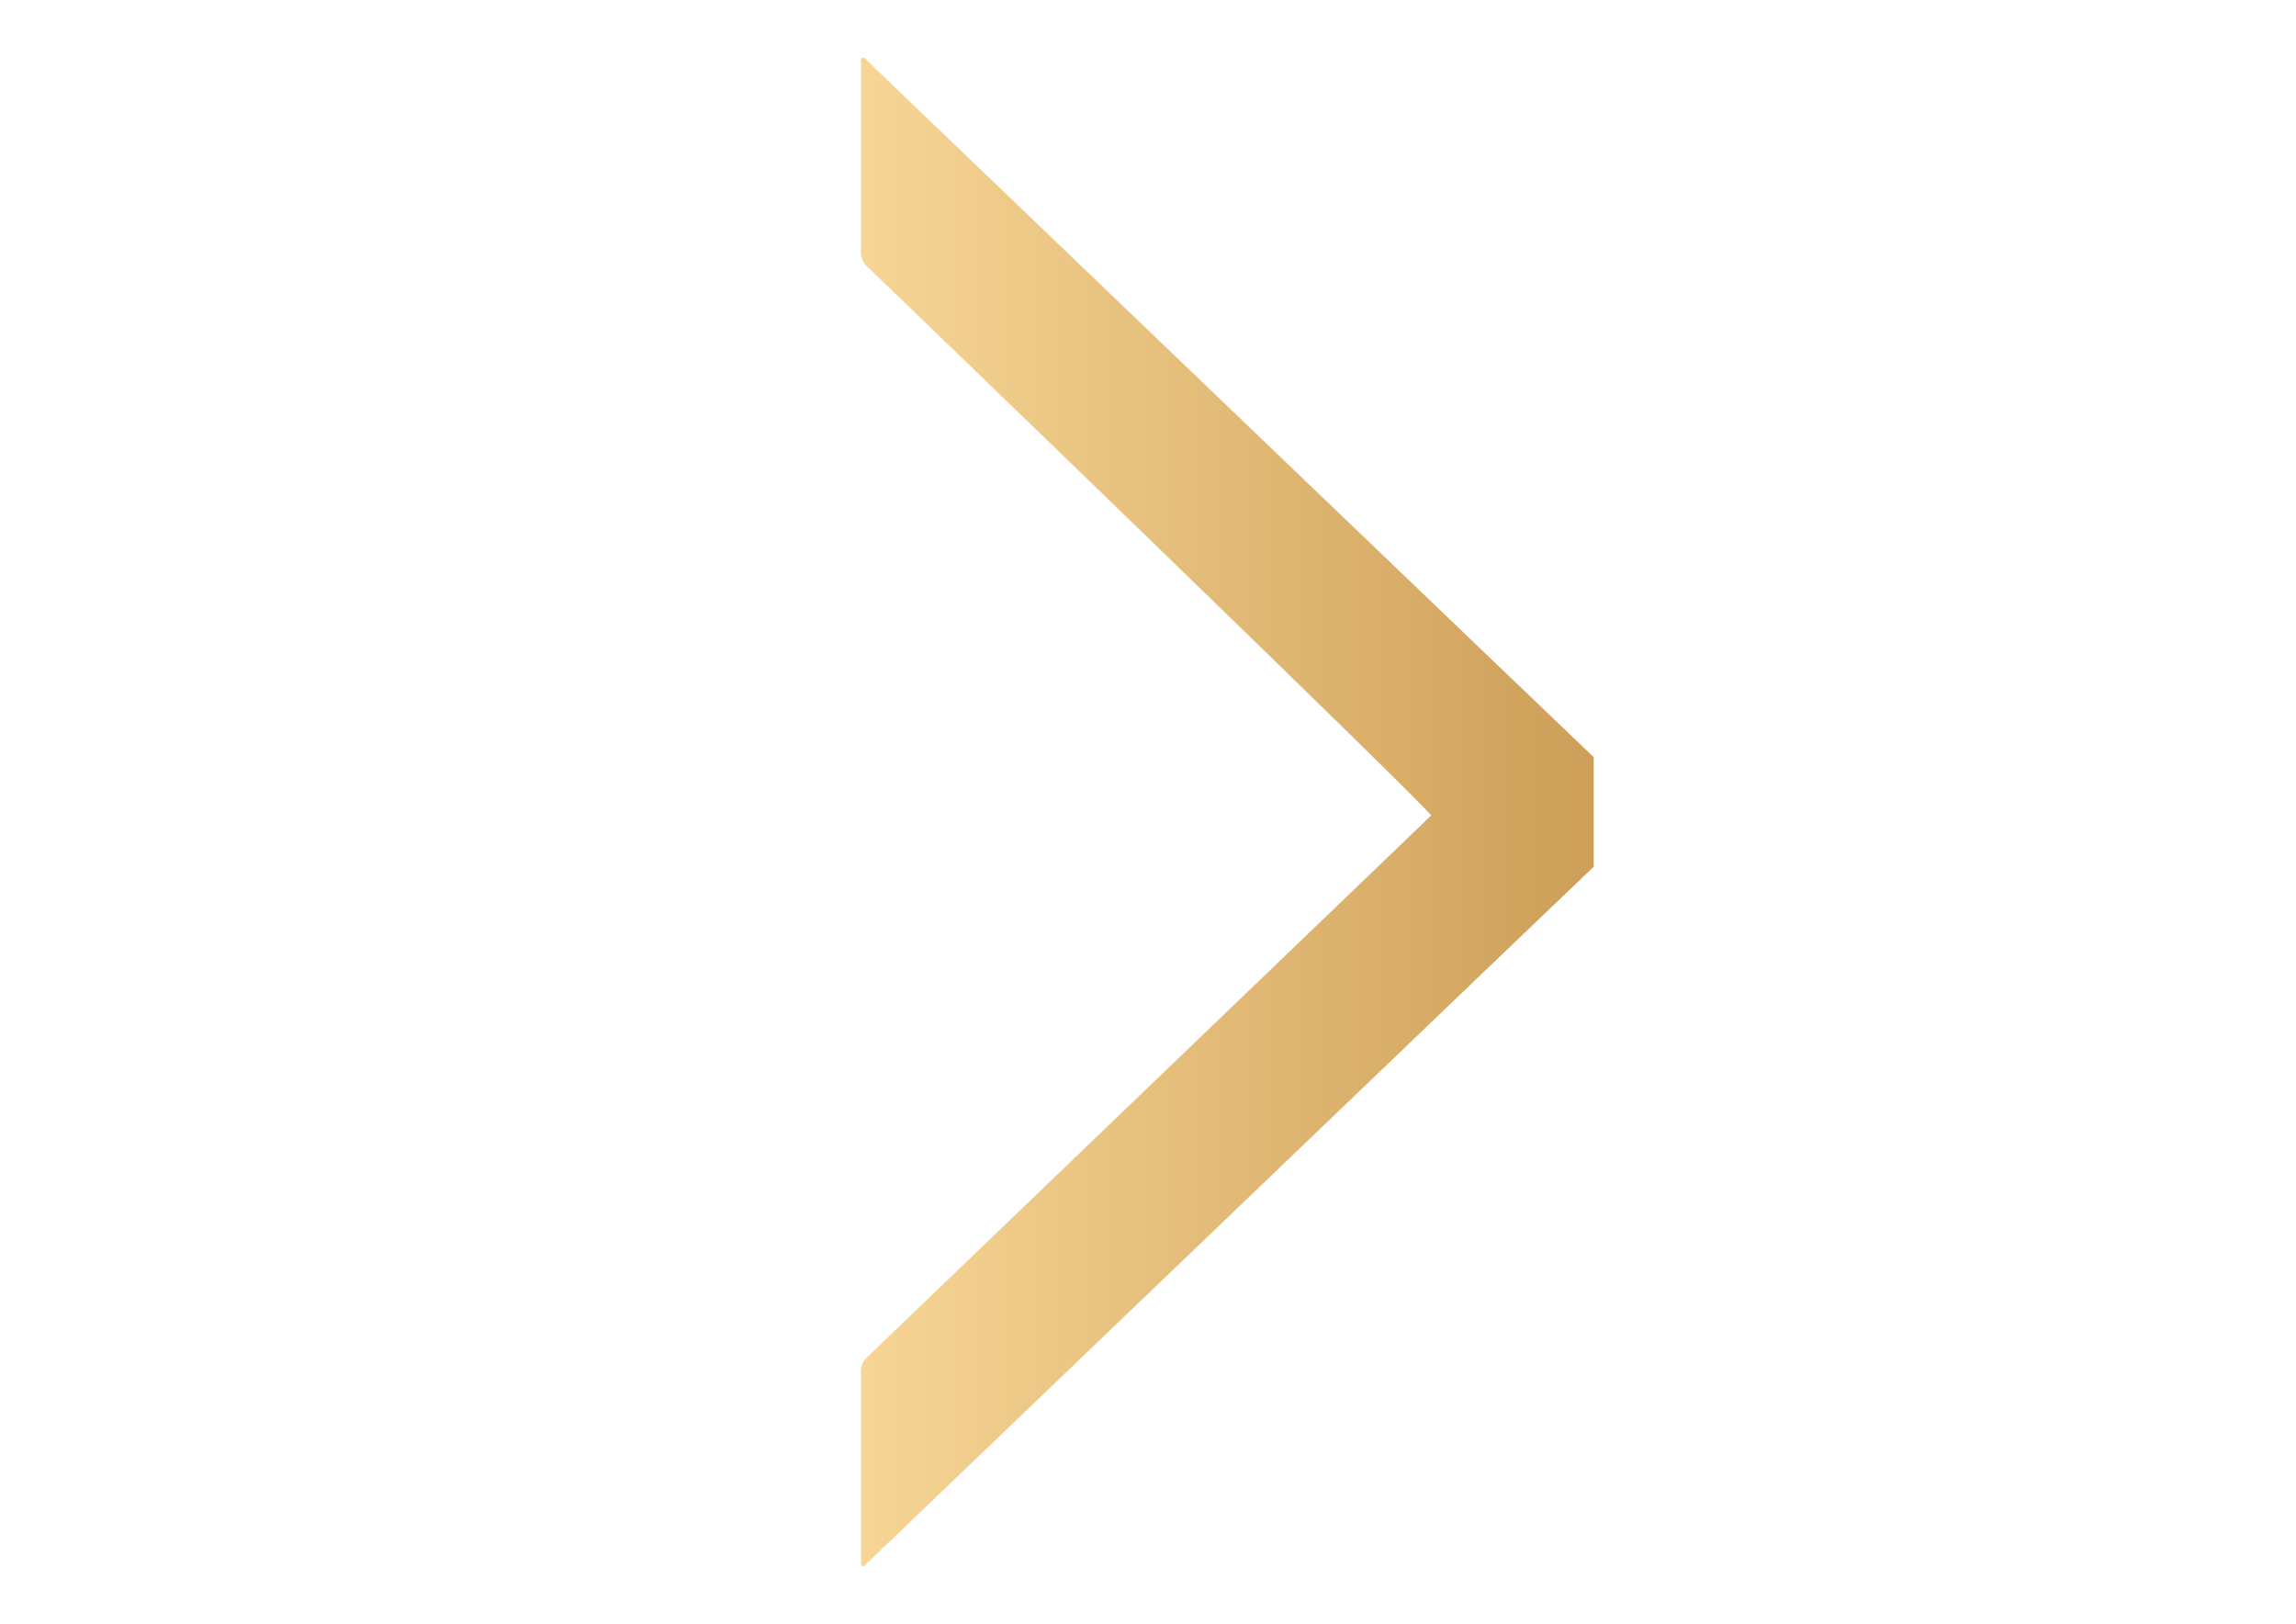 <?xml version="1.0" encoding="utf-8"?>
<!-- Generator: Adobe Illustrator 16.0.0, SVG Export Plug-In . SVG Version: 6.00 Build 0)  -->
<!DOCTYPE svg PUBLIC "-//W3C//DTD SVG 1.1//EN" "http://www.w3.org/Graphics/SVG/1.1/DTD/svg11.dtd">
<svg version="1.1" id="Layer_1" xmlns="http://www.w3.org/2000/svg" xmlns:xlink="http://www.w3.org/1999/xlink" x="0px" y="0px"
	 width="1190.55px" height="841.89px" viewBox="0 0 1190.55 841.89" style="enable-background:new 0 0 1190.55 841.89;"
	 xml:space="preserve">
<style type="text/css">
<![CDATA[
	.st0{fill-rule:evenodd;clip-rule:evenodd;fill:url(#SVGID_1_);}
]]>
</style>
<linearGradient id="SVGID_1_" gradientUnits="userSpaceOnUse" x1="645.354" y1="574.946" x2="645.354" y2="198.682" gradientTransform="matrix(-4.371139e-08 -1 1 -4.371139e-08 243.712 1066.298)">
	<stop  offset="0" style="stop-color:#CEA059"/>
	<stop  offset="1" style="stop-color:#F7D696"/>
</linearGradient>
<path class="st0" d="M826.403,449.338c-2.065,1.736-366.15,350.963-376.514,360.805c-0.791,0.752-1.467,2.258-2.682,1.774
	c-1.254-0.52-0.675-2.063-0.675-3.125c-0.02-32.615,0-65.229-0.078-97.843c0-3.089,1.062-5.288,3.242-7.372
	c25.493-24.395,287.257-275.912,292.372-280.756c1.428-1.312-276.875-269.869-292.372-284.537c-2.334-2.2-3.262-4.592-3.242-7.777
	c0.078-32.343,0.058-64.707,0.078-97.053c0-1.195-0.676-2.932,0.694-3.473c1.332-0.54,2.084,1.177,2.953,2.006
	c19.569,18.759,366.072,351.04,376.224,360.573C826.403,411.494,826.403,430.425,826.403,449.338z"/>
</svg>
